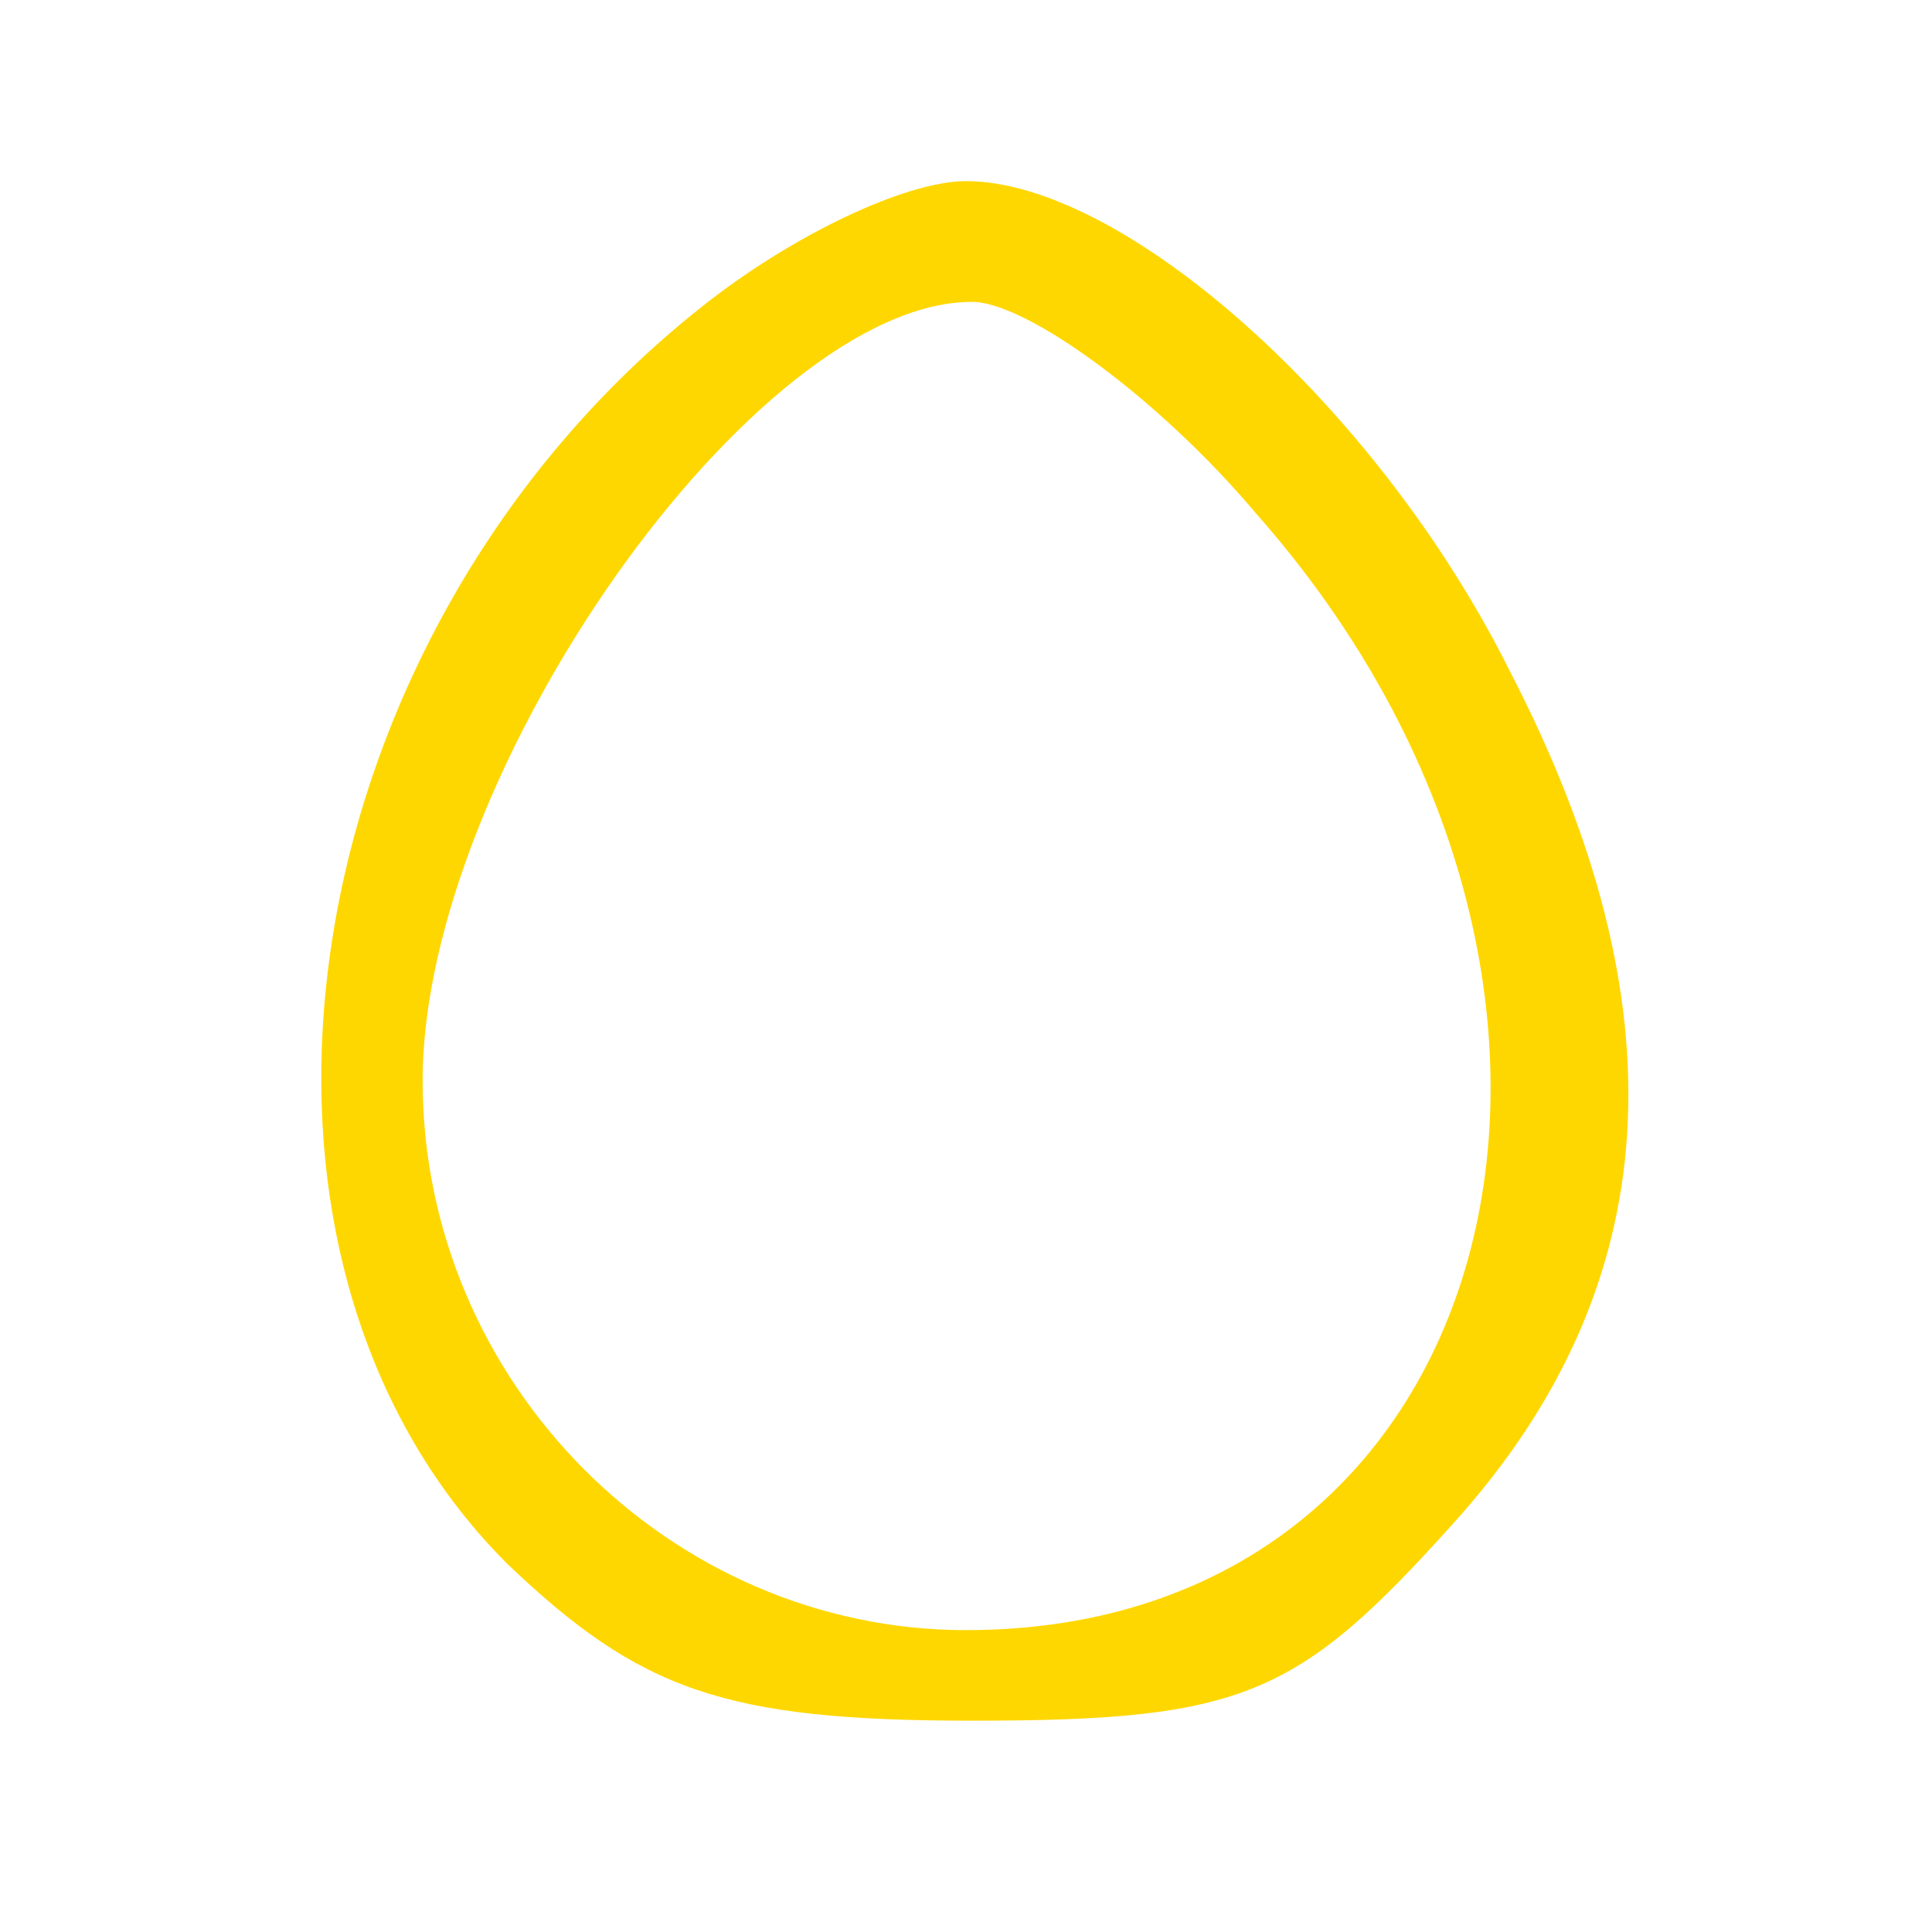 <?xml version="1.0" standalone="no"?>
<!DOCTYPE svg PUBLIC "-//W3C//DTD SVG 20010904//EN"
 "http://www.w3.org/TR/2001/REC-SVG-20010904/DTD/svg10.dtd">
<svg version="1.0" xmlns="http://www.w3.org/2000/svg"
 width="50pt" height="50pt" viewBox="0 0 32 32"
 preserveAspectRatio="xMidYMid meet">

<g transform="translate(0,32) scale(0.1,-0.1)"
fill="#FFD700" stroke="none">
<path d="M116 269 c-68 -54 -84 -156 -32 -208 22 -21 36 -26 77 -26 45 0 54 4
80 33 35 39 38 85 9 141 -22 44 -64 81 -90 81 -10 0 -29 -9 -44 -21z m92 -34
c69 -78 42 -185 -48 -185 -49 0 -90 41 -90 91 0 51 55 129 91 129 9 0 31 -16
47 -35z"/>
</g>
</svg>
